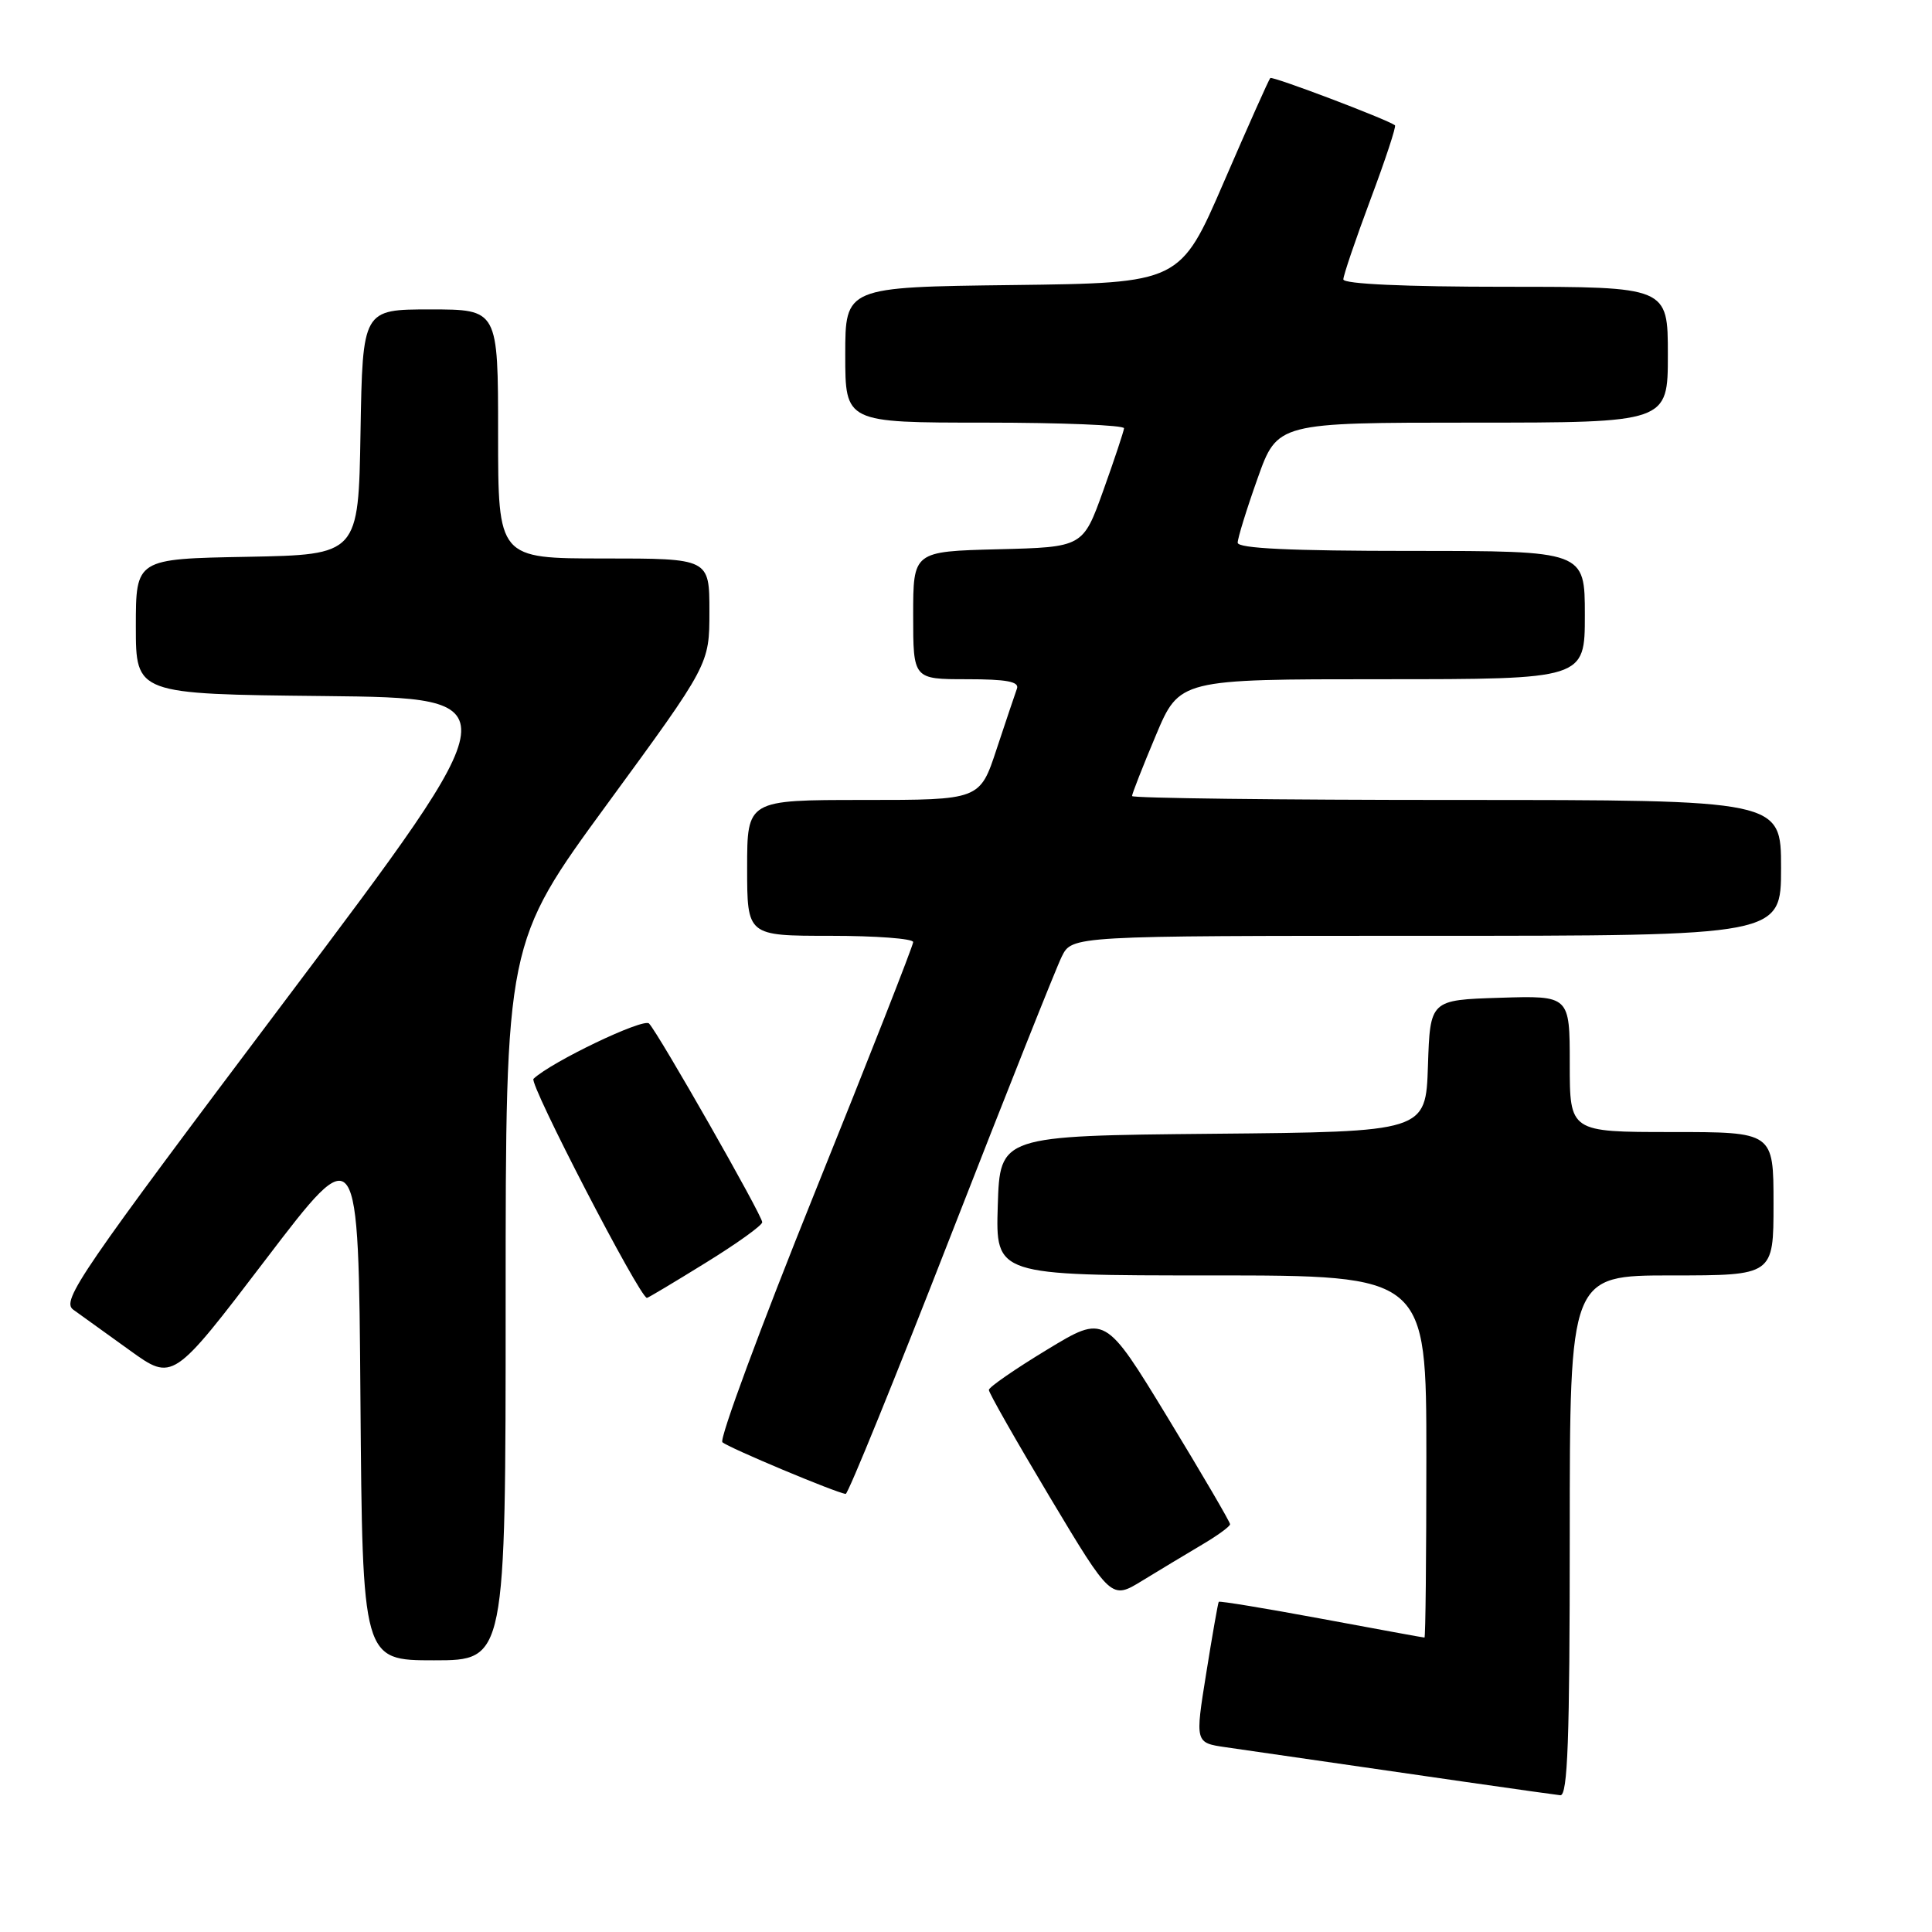 <?xml version="1.0" encoding="UTF-8" standalone="no"?>
<!DOCTYPE svg PUBLIC "-//W3C//DTD SVG 1.1//EN" "http://www.w3.org/Graphics/SVG/1.1/DTD/svg11.dtd" >
<svg xmlns="http://www.w3.org/2000/svg" xmlns:xlink="http://www.w3.org/1999/xlink" version="1.1" viewBox="0 0 256 256">
 <g >
 <path fill="currentColor"
d=" M 208.00 203.50 C 208.00 169.00 208.00 169.00 221.50 169.00 C 235.00 169.00 235.00 169.00 235.00 159.50 C 235.00 150.00 235.00 150.00 221.50 150.00 C 208.00 150.00 208.00 150.00 208.00 140.96 C 208.00 131.92 208.00 131.92 198.75 132.21 C 189.50 132.50 189.50 132.50 189.21 141.23 C 188.92 149.97 188.92 149.97 160.71 150.23 C 132.50 150.50 132.50 150.50 132.21 159.75 C 131.92 169.00 131.92 169.00 160.46 169.00 C 189.00 169.00 189.00 169.00 189.00 193.00 C 189.00 206.20 188.89 217.00 188.75 216.99 C 188.61 216.99 182.46 215.86 175.09 214.49 C 167.71 213.12 161.59 212.11 161.49 212.25 C 161.39 212.39 160.64 216.65 159.83 221.72 C 158.35 230.93 158.35 230.93 162.43 231.52 C 188.35 235.29 205.73 237.78 206.75 237.88 C 207.73 237.97 208.00 230.50 208.00 203.50 Z  M 67.00 172.46 C 67.00 124.93 67.00 124.93 80.50 106.48 C 94.00 88.03 94.00 88.03 94.00 81.02 C 94.00 74.00 94.00 74.00 80.00 74.00 C 66.00 74.00 66.00 74.00 66.00 57.50 C 66.00 41.00 66.00 41.00 57.02 41.00 C 48.05 41.00 48.05 41.00 47.77 57.25 C 47.50 73.50 47.50 73.50 32.75 73.78 C 18.00 74.05 18.00 74.05 18.00 83.01 C 18.00 91.97 18.00 91.97 42.97 92.23 C 67.94 92.50 67.94 92.50 37.93 132.38 C 10.56 168.75 8.08 172.37 9.71 173.54 C 10.70 174.24 14.06 176.67 17.20 178.93 C 22.90 183.04 22.90 183.04 35.20 166.90 C 47.50 150.76 47.50 150.76 47.76 185.38 C 48.03 220.00 48.03 220.00 57.51 220.00 C 67.00 220.00 67.00 220.00 67.00 172.46 Z  M 159.24 204.70 C 161.30 203.49 162.99 202.26 162.99 201.97 C 163.00 201.68 159.27 195.31 154.71 187.81 C 146.41 174.18 146.41 174.18 138.74 178.84 C 134.51 181.40 131.04 183.80 131.03 184.17 C 131.01 184.54 134.66 190.94 139.12 198.40 C 147.25 211.97 147.25 211.97 151.37 209.44 C 153.64 208.05 157.18 205.92 159.24 204.70 Z  M 125.97 163.75 C 133.32 144.91 139.94 128.26 140.69 126.75 C 142.05 124.00 142.05 124.00 189.03 124.00 C 236.00 124.00 236.00 124.00 236.00 115.00 C 236.00 106.00 236.00 106.00 193.00 106.00 C 169.35 106.00 150.00 105.76 150.00 105.48 C 150.00 105.19 151.41 101.59 153.14 97.48 C 156.28 90.00 156.28 90.00 183.14 90.00 C 210.00 90.00 210.00 90.00 210.00 81.50 C 210.00 73.00 210.00 73.00 187.00 73.00 C 171.03 73.00 164.00 72.67 164.00 71.91 C 164.00 71.31 165.18 67.48 166.63 63.41 C 169.26 56.00 169.26 56.00 195.13 56.00 C 221.00 56.00 221.00 56.00 221.00 47.00 C 221.00 38.00 221.00 38.00 199.50 38.00 C 186.18 38.00 178.00 37.63 178.00 37.02 C 178.00 36.49 179.62 31.73 181.59 26.45 C 183.57 21.17 185.03 16.74 184.84 16.60 C 183.76 15.80 168.61 10.06 168.32 10.34 C 168.13 10.53 165.37 16.72 162.18 24.09 C 156.38 37.50 156.38 37.50 134.19 37.77 C 112.00 38.04 112.00 38.04 112.00 47.02 C 112.00 56.00 112.00 56.00 130.50 56.00 C 140.68 56.00 148.97 56.34 148.94 56.75 C 148.90 57.16 147.67 60.88 146.19 65.00 C 143.50 72.50 143.50 72.50 132.25 72.78 C 121.00 73.07 121.00 73.07 121.00 81.53 C 121.00 90.00 121.00 90.00 128.11 90.00 C 133.37 90.00 135.09 90.32 134.75 91.25 C 134.50 91.94 133.29 95.54 132.06 99.25 C 129.84 106.00 129.84 106.00 114.42 106.00 C 99.00 106.00 99.00 106.00 99.00 115.00 C 99.00 124.00 99.00 124.00 110.00 124.00 C 116.05 124.00 121.00 124.37 121.00 124.83 C 121.00 125.29 115.14 140.21 107.97 158.00 C 100.80 175.79 95.29 190.68 95.72 191.10 C 96.45 191.80 110.83 197.83 112.06 197.95 C 112.37 197.98 118.63 182.59 125.97 163.75 Z  M 93.47 167.35 C 97.61 164.80 101.00 162.37 101.00 161.95 C 101.00 161.04 87.24 136.90 86.00 135.62 C 85.26 134.86 73.06 140.70 70.69 142.95 C 70.06 143.55 84.75 171.90 85.72 171.98 C 85.85 171.99 89.33 169.91 93.47 167.35 Z "/>
</g>
</svg>